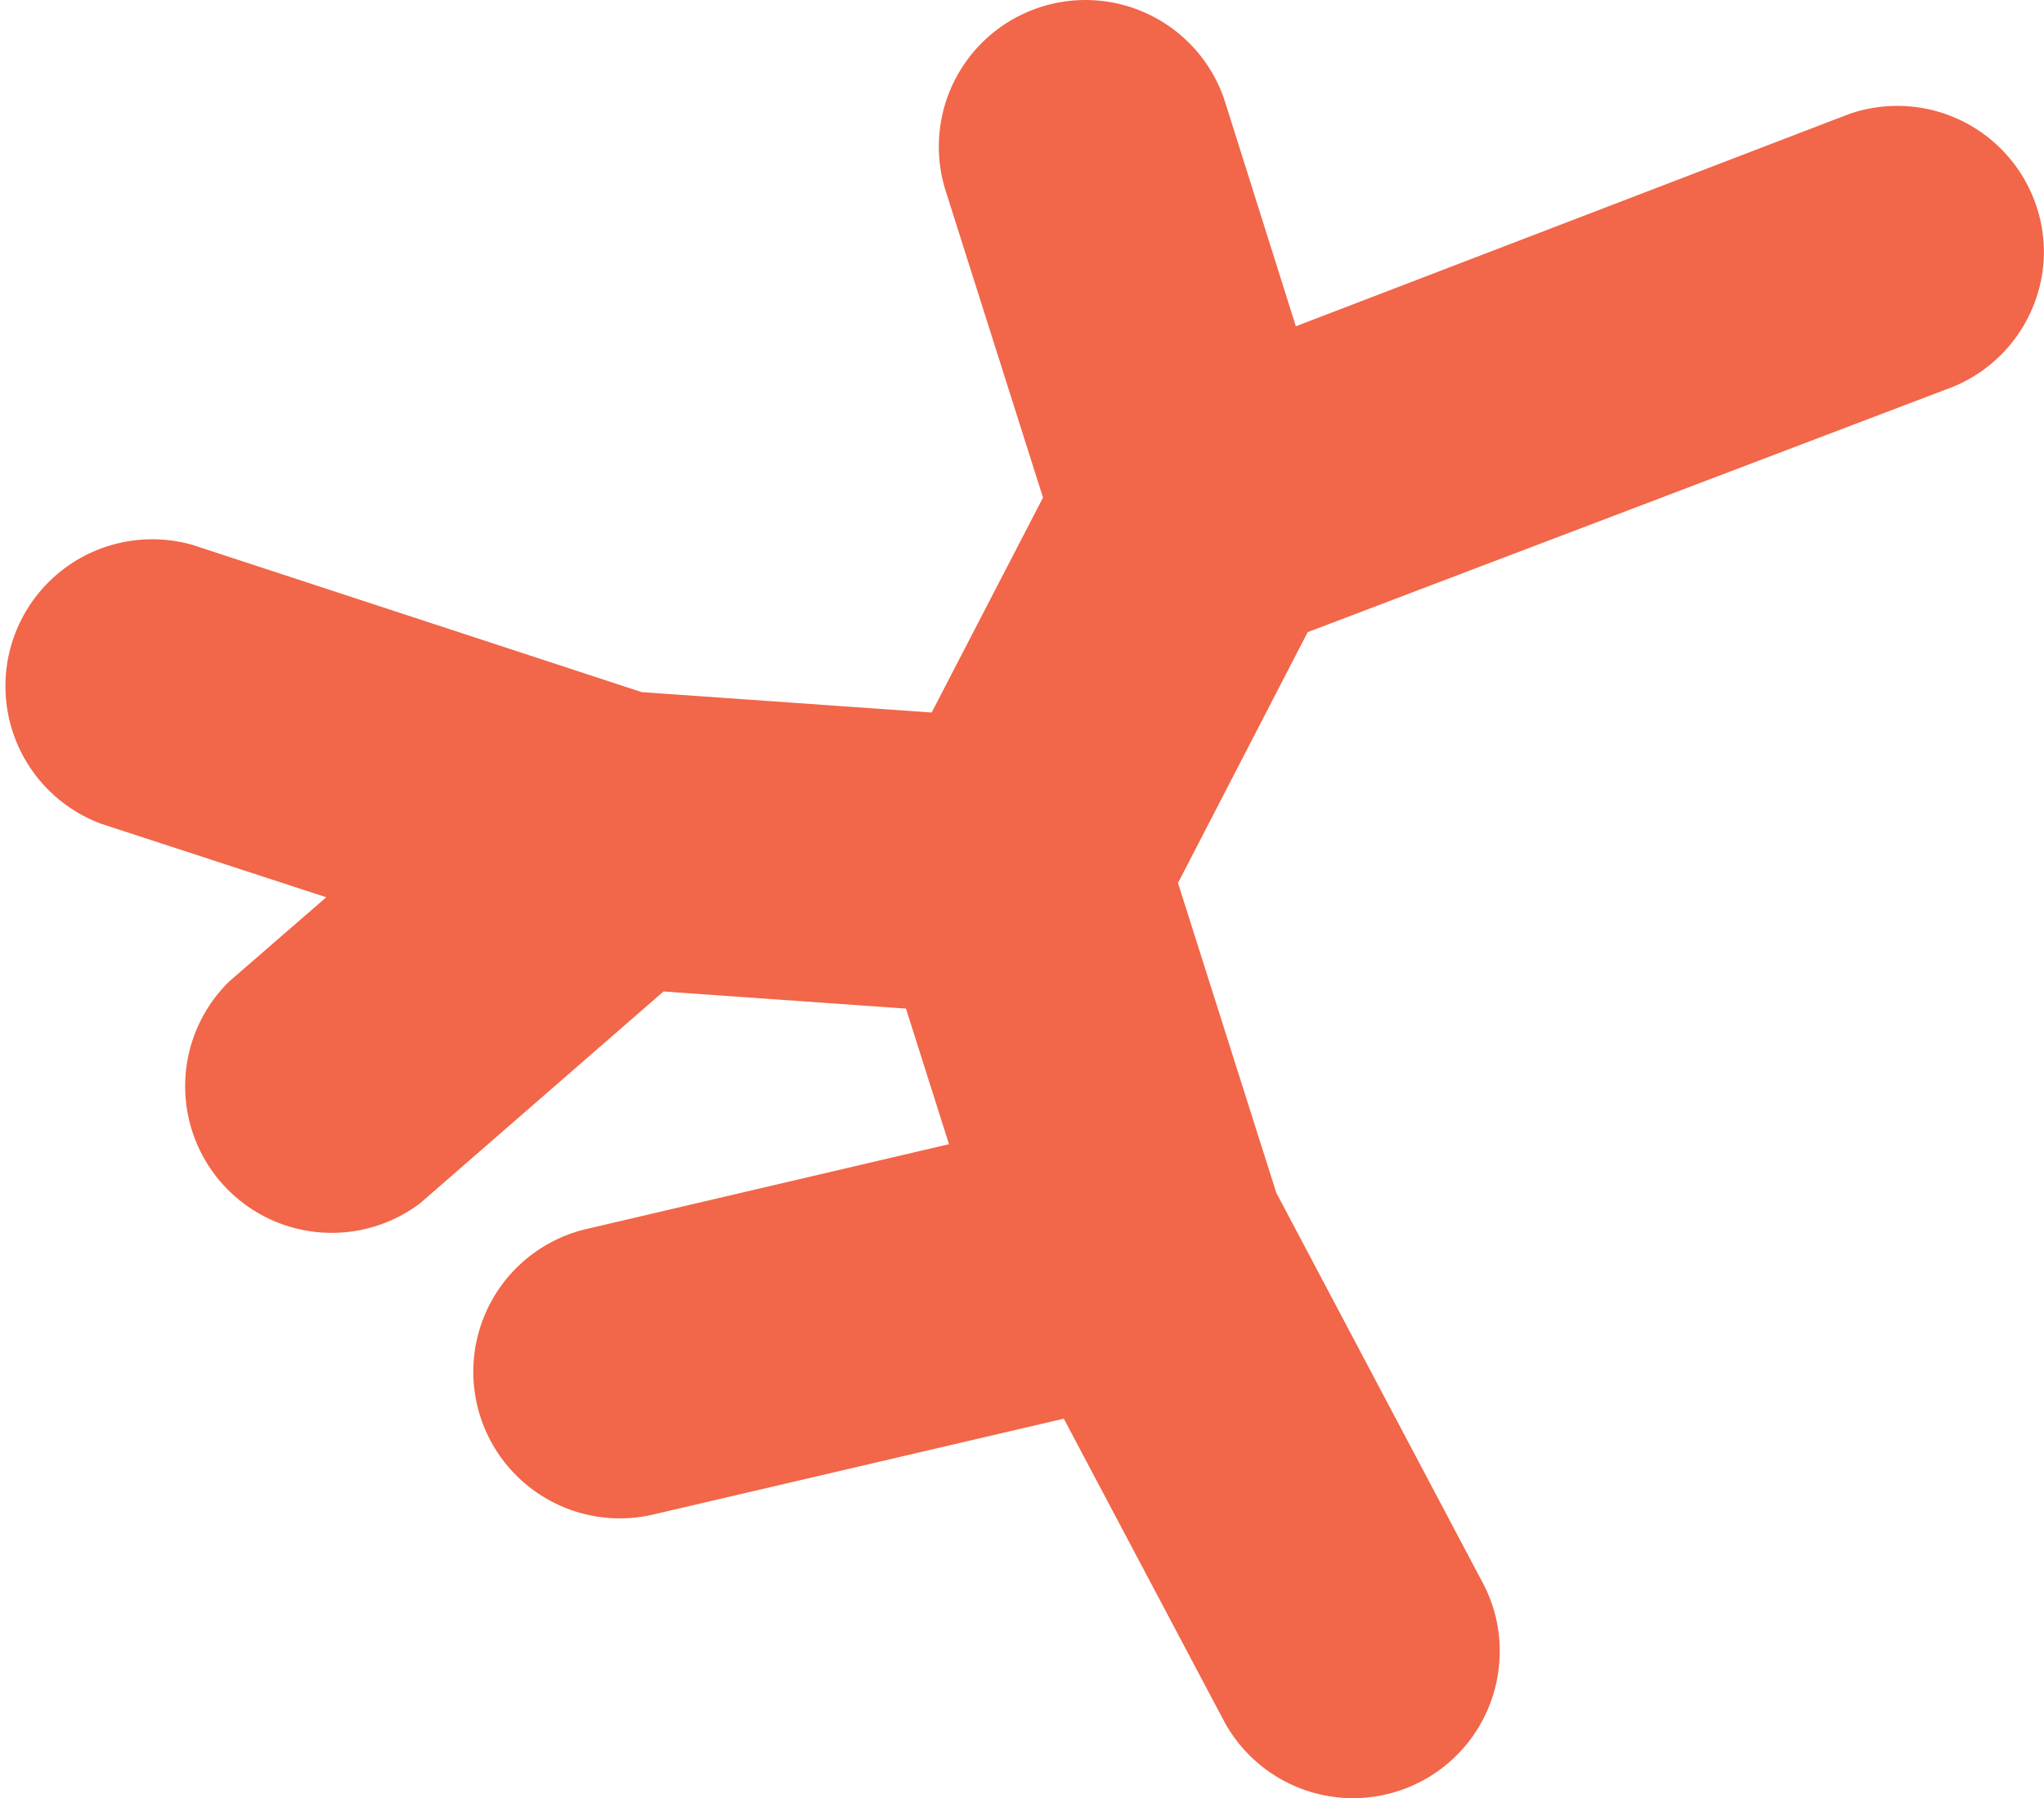 <svg xmlns="http://www.w3.org/2000/svg" viewBox="0 0 100.24 88.18"><defs><style>.ala{fill:#f26649;}</style></defs><title>ala</title><path class="ala" d="M51.05.34a7.19,7.19,0,0,0-4.68,9l4.78,15.06L45.69,34.94l-14.22-1-22-7.21A7.2,7.2,0,0,0,5,40.41l11,3.59-4.76,4.13A7.19,7.19,0,0,0,20.61,59L32.54,48.62l11.89.84,2.11,6.65-17.7,4.14a7.19,7.19,0,1,0,3.28,14l20.05-4.68L60,84.35a7.19,7.19,0,0,0,13.53-2.88,7.09,7.09,0,0,0-.82-3.86L62.59,58.49,57.77,43.3,64.13,31l31.3-11.9a7.19,7.19,0,0,0,4.79-6.28A7.07,7.07,0,0,0,99.83,10a7.19,7.19,0,0,0-9.17-4.4L63.55,16,60.08,5A7.19,7.19,0,0,0,51.05.34Z"/></svg>